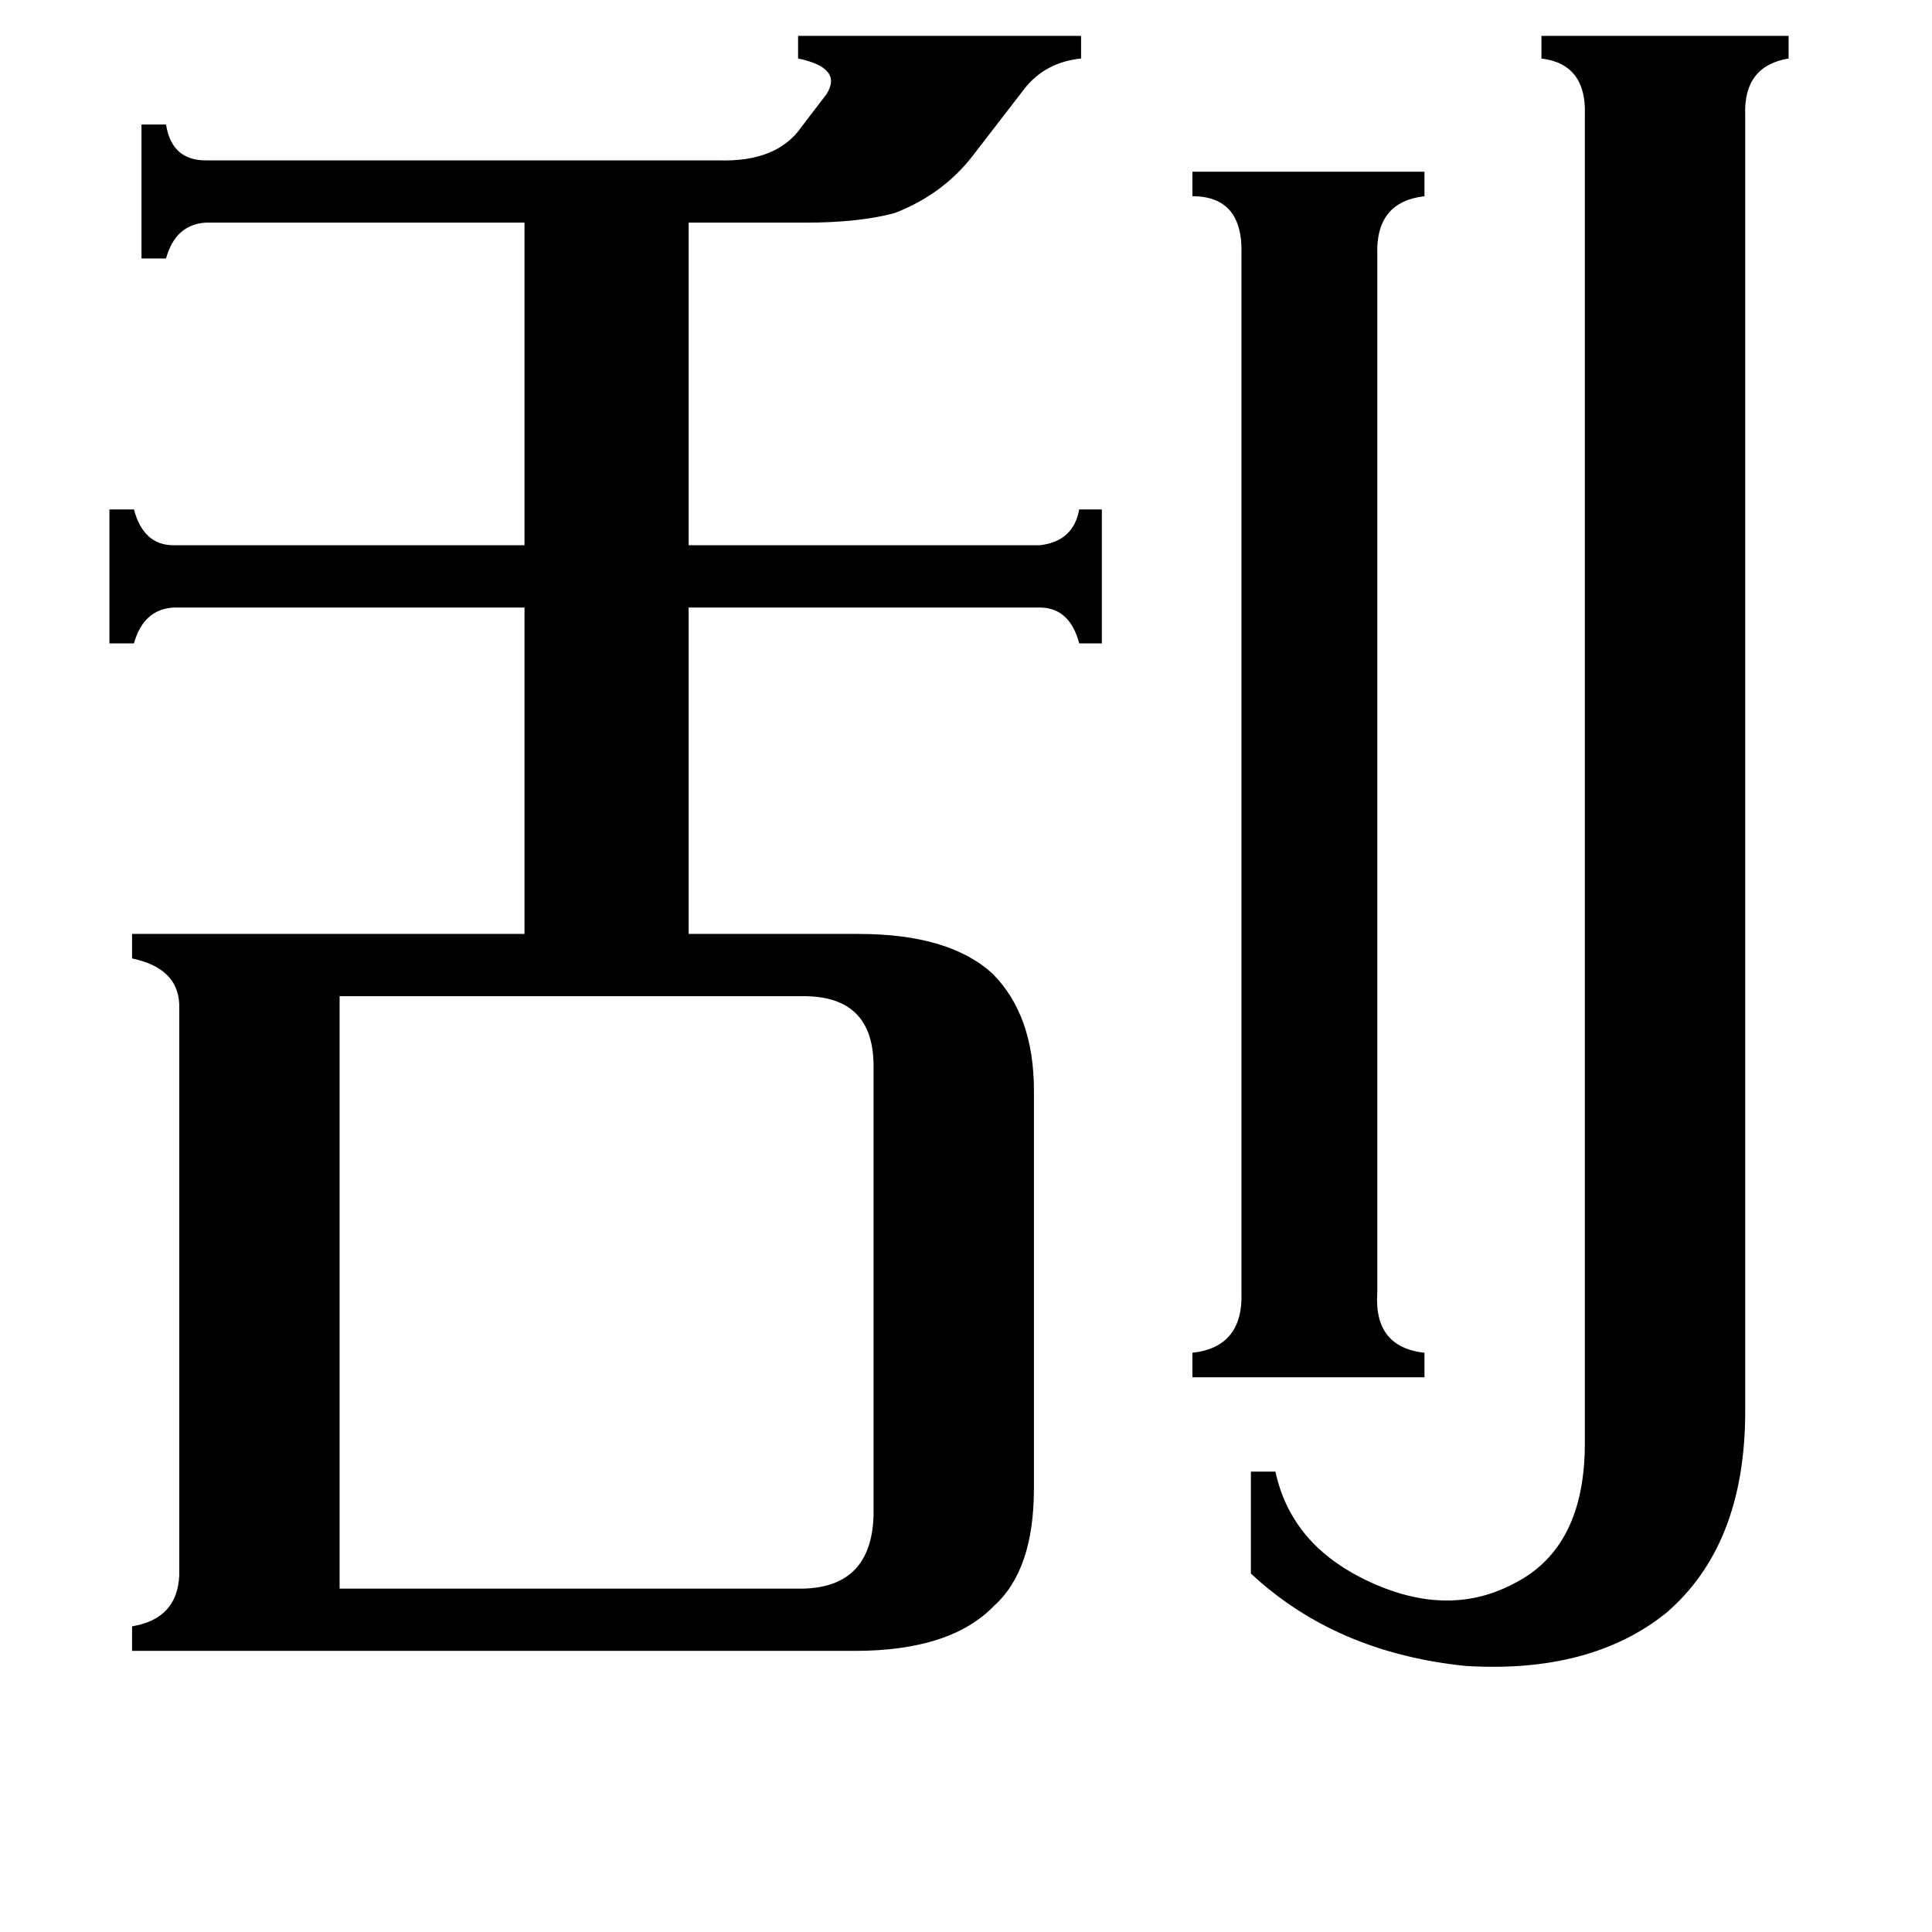 <svg xmlns="http://www.w3.org/2000/svg" viewBox="0 -800 1024 1024">
	<path fill="#000000" d="M730 -115Q728 -86 755 -83V-70H632V-83Q659 -86 658 -115V-665Q659 -696 632 -696V-709H755V-696Q729 -693 730 -665ZM840 -739Q841 -766 817 -769V-781H948V-769Q924 -765 925 -739V-52Q925 19 883 55Q843 87 777 83Q708 76 663 34V-20H676Q684 17 721 36Q766 59 803 39Q840 20 840 -35ZM180 42H426Q462 41 463 3V-235Q463 -272 426 -272H180ZM109 -682Q93 -681 88 -663H75V-734H88Q91 -715 109 -715H381Q412 -714 425 -733L438 -750Q447 -764 423 -769V-781H573V-769Q554 -767 543 -753L516 -718Q500 -697 474 -687Q455 -682 427 -682H365V-511H551Q569 -513 572 -530H584V-459H572Q567 -478 551 -478H365V-305H455Q503 -305 526 -284Q548 -262 548 -222V-11Q548 32 527 51Q504 75 453 75H70V62Q94 58 95 35V-268Q94 -287 70 -292V-305H278V-478H92Q76 -477 71 -459H58V-530H71Q76 -511 92 -511H278V-682Z"/>
</svg>
